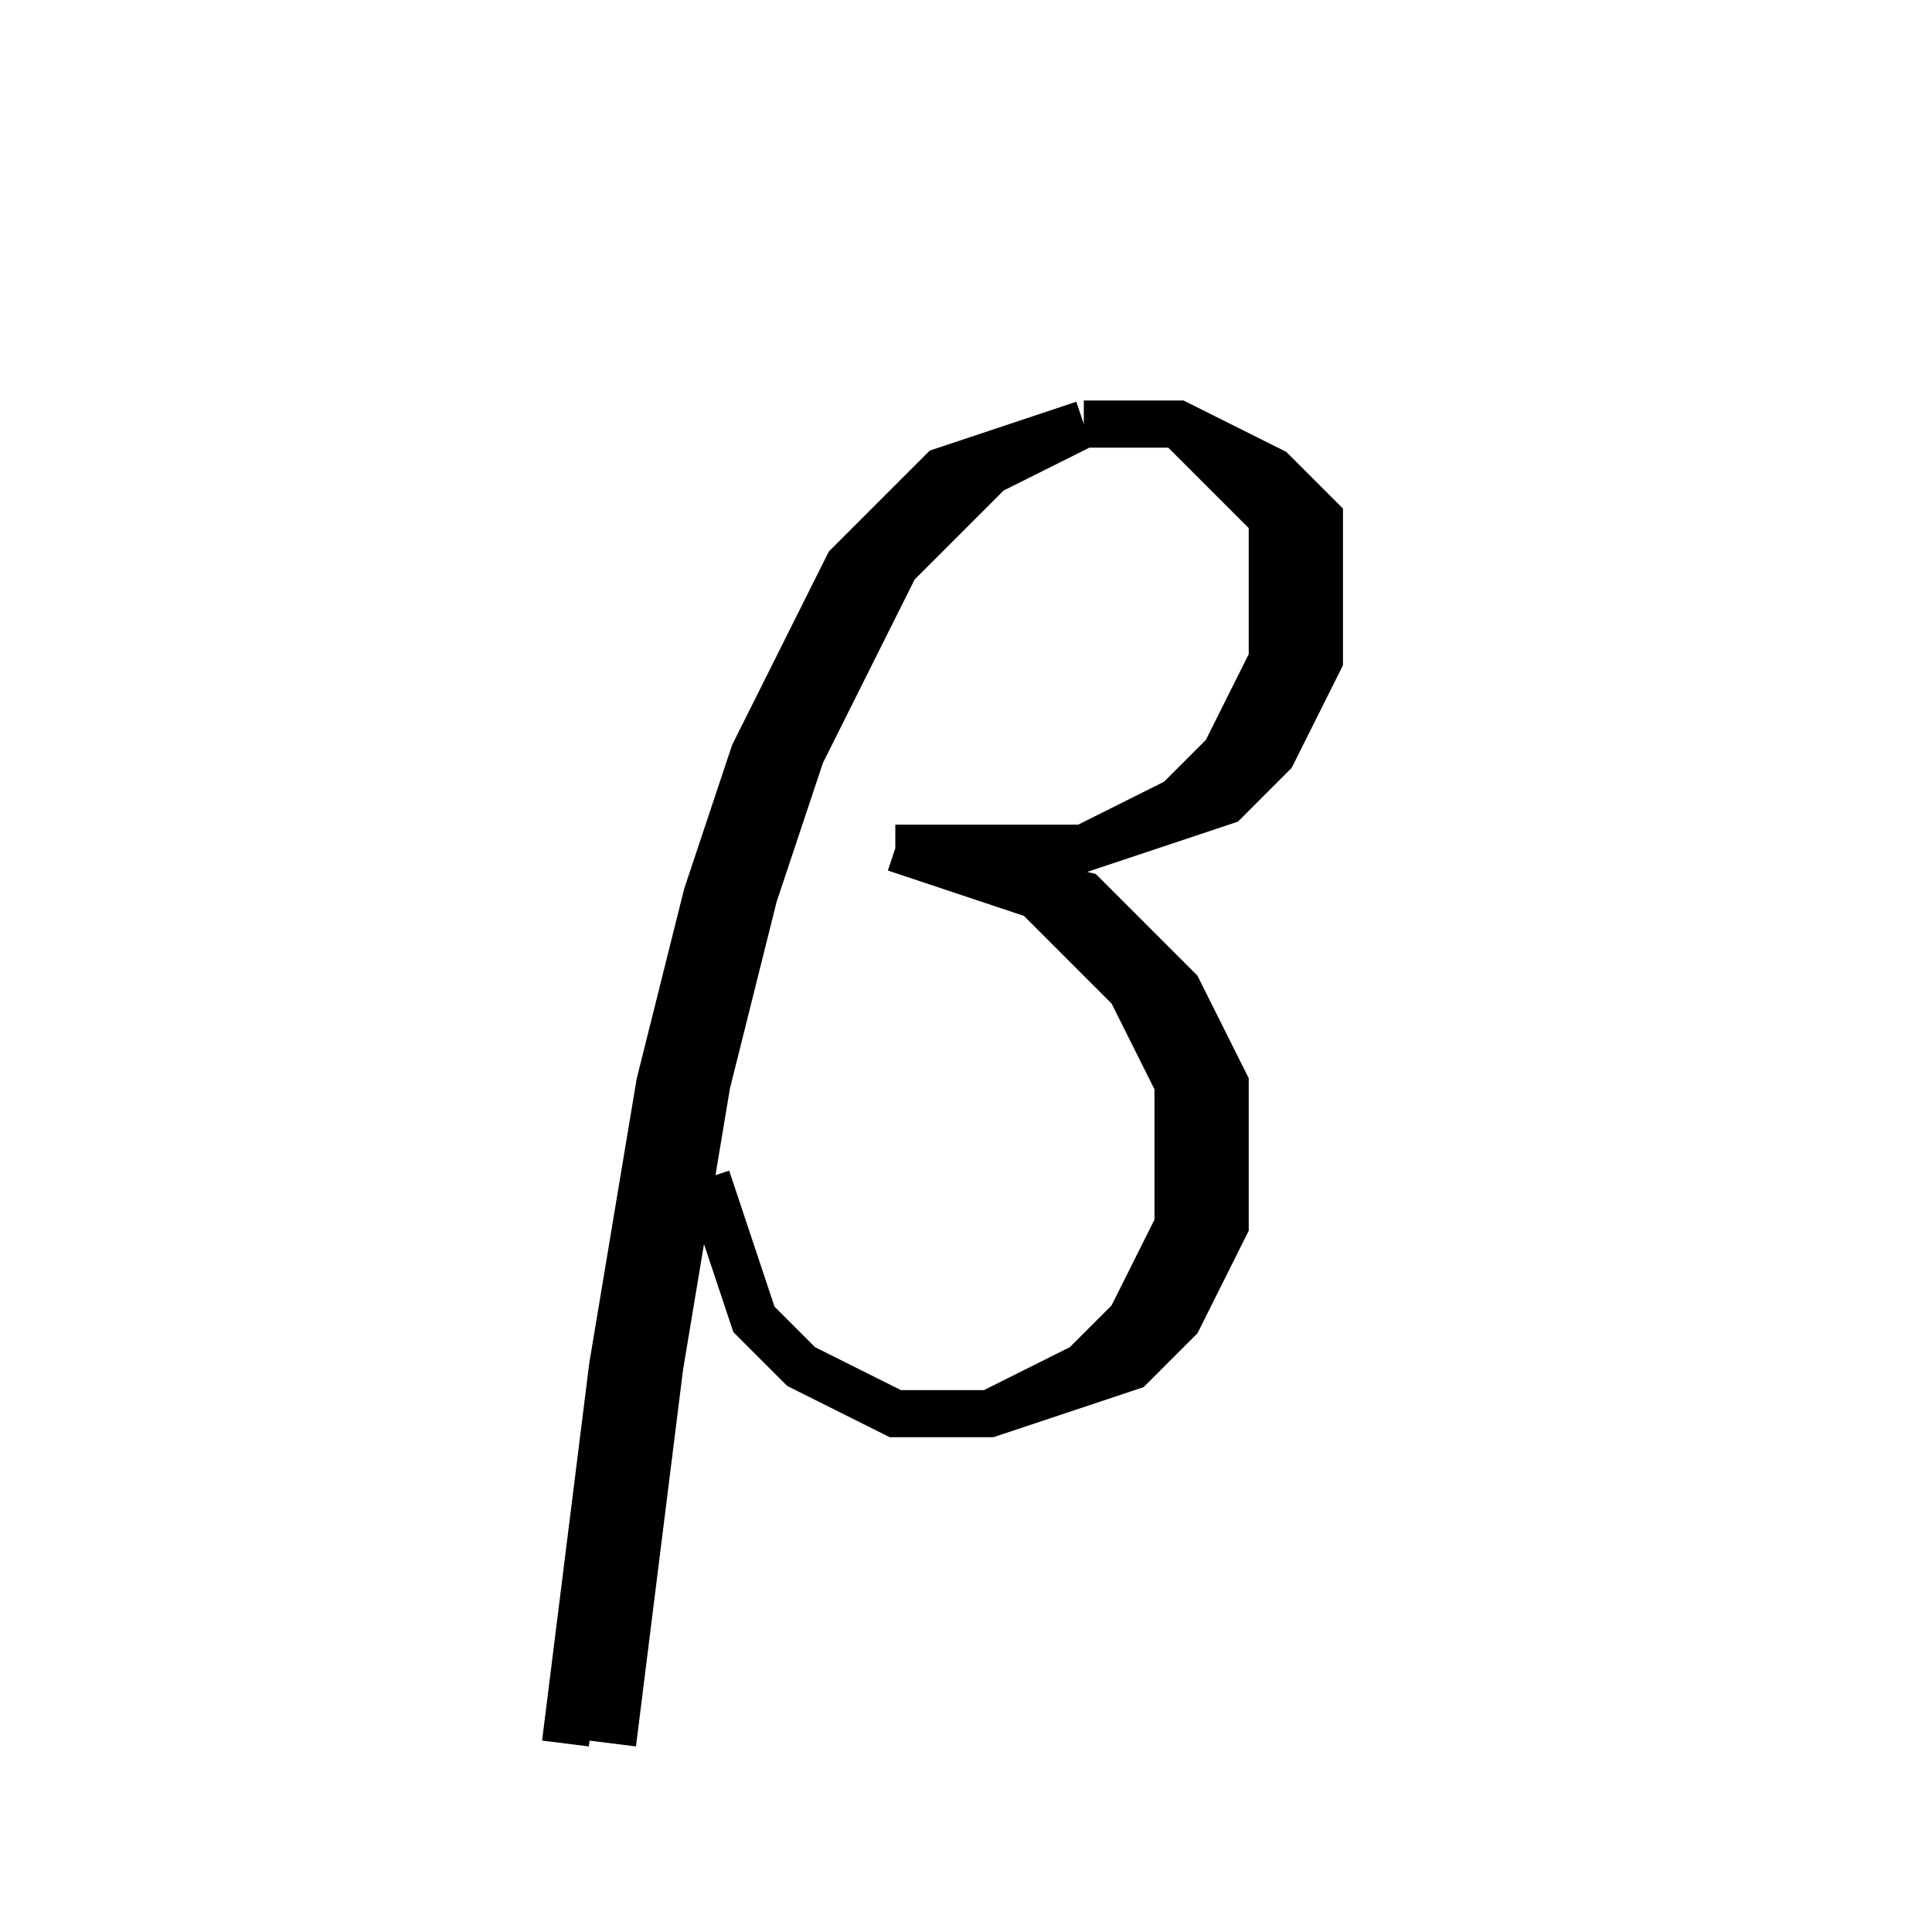 <svg xmlns='http://www.w3.org/2000/svg' 
xmlns:xlink='http://www.w3.org/1999/xlink' 
viewBox = '-21 -21 41 41' >
<path d = '
	M 2, -12
	L -1, -11
	L -3, -9
	L -5, -5
	L -6, -2
	L -7, 2
	L -8, 8
	L -9, 16

	M 2, -12
	L 0, -11
	L -2, -9
	L -4, -5
	L -5, -2
	L -6, 2
	L -7, 8
	L -8, 16

	M 2, -12
	L 4, -12
	L 6, -11
	L 7, -10
	L 7, -7
	L 6, -5
	L 5, -4
	L 2, -3
	L -2, -3

	M 4, -12
	L 6, -10
	L 6, -7
	L 5, -5
	L 4, -4
	L 2, -3

	M -2, -3
	L 2, -2
	L 4, 0
	L 5, 2
	L 5, 5
	L 4, 7
	L 3, 8
	L 0, 9
	L -2, 9
	L -4, 8
	L -5, 7
	L -6, 4

	M -2, -3
	L 1, -2
	L 3, 0
	L 4, 2
	L 4, 5
	L 3, 7
	L 2, 8
	L 0, 9

' fill='none' stroke='black' />
</svg>